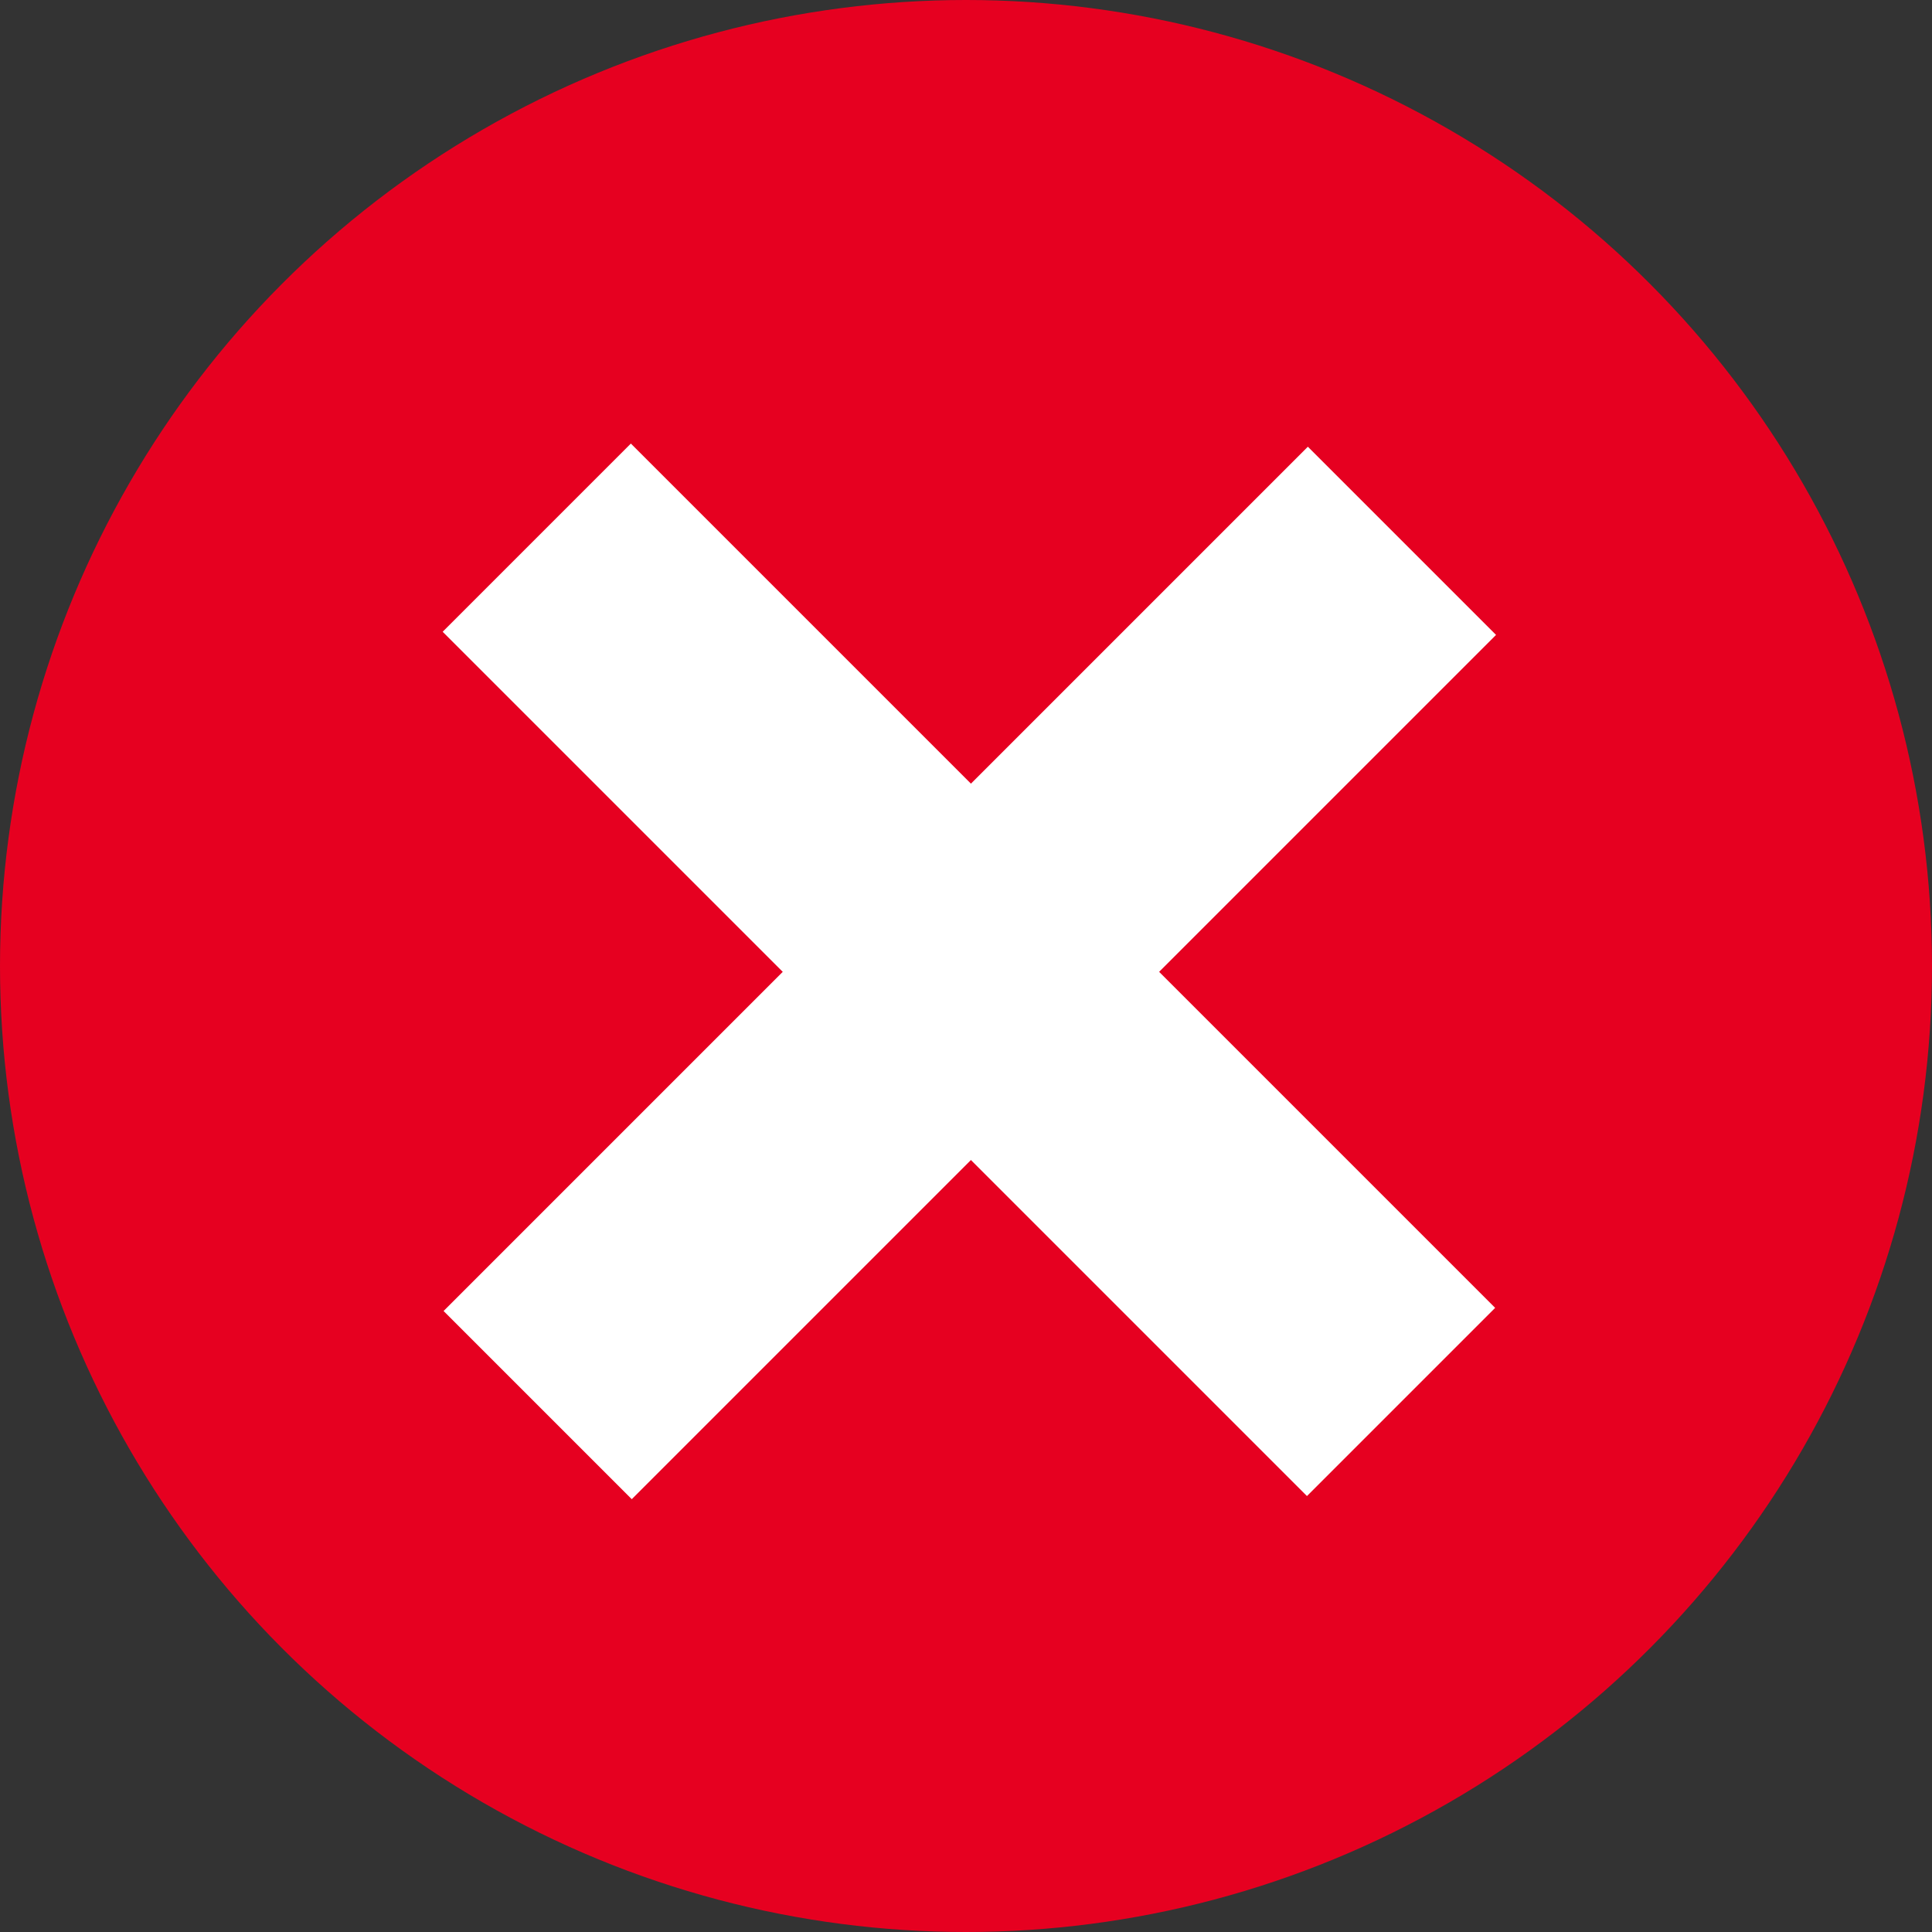<svg width="196" height="196" viewBox="0 0 196 196" fill="none" xmlns="http://www.w3.org/2000/svg">
<rect x="0" y="0" width="196" height="196" fill="#333333" stroke="none"/>
<circle cx="98" cy="98" r="98" fill="#E60020"/>
<rect x="64" y="45" width="124" height="27" transform="rotate(45 64 45)" fill="white"/>
<rect x="45" y="133" width="124" height="27" transform="rotate(-45 45 133)" fill="white"/>
</svg>
